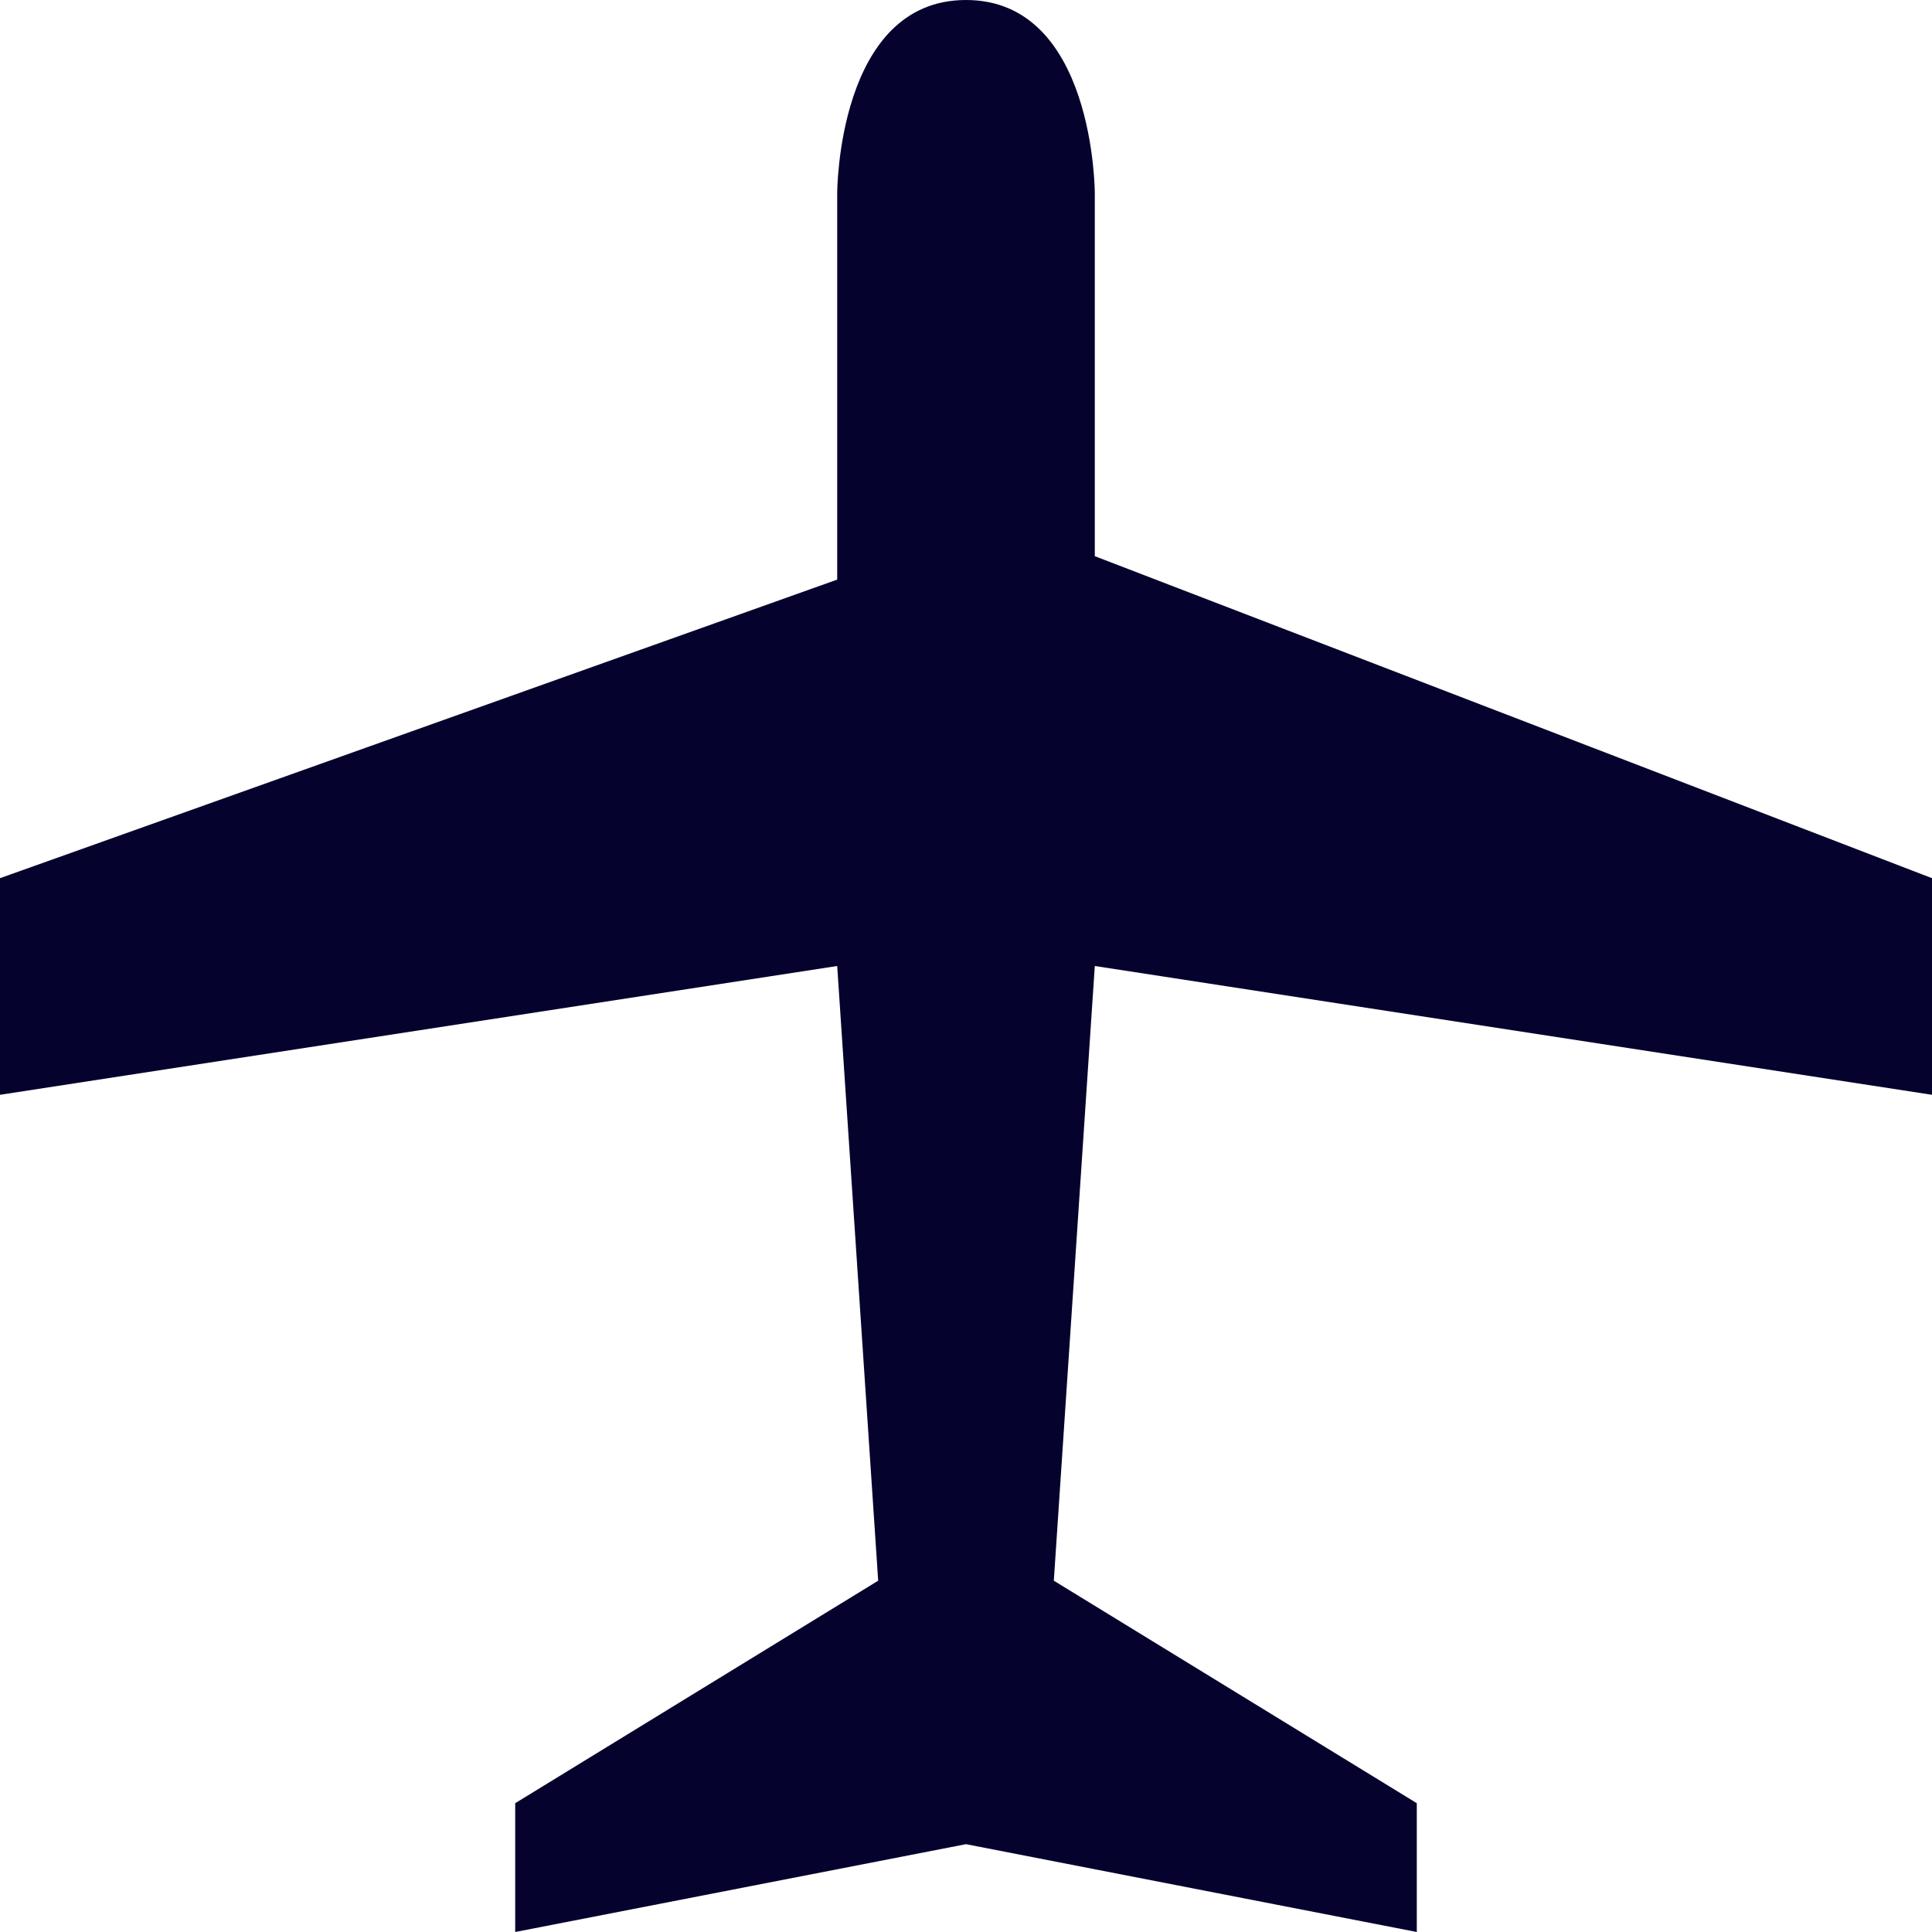 <svg xmlns="http://www.w3.org/2000/svg" width="24" height="24" viewBox="0 0 24 24">
  <path fill="#05032D" d="M24,10.909 L24,13.6 L13.6,12 L13.091,19.636 L17.6,22.4 L17.6,24 L12,22.909 L6.4,24 L6.4,22.4 L10.909,19.636 L10.4,12 L0,13.6 L0,10.909 L10.4,7.2 L10.4,2.4 C10.4,2.4 10.4,0 12,0 C13.6,0 13.6,2.4 13.6,2.4 L13.6,6.909 L24,10.909 Z"/>
</svg>
